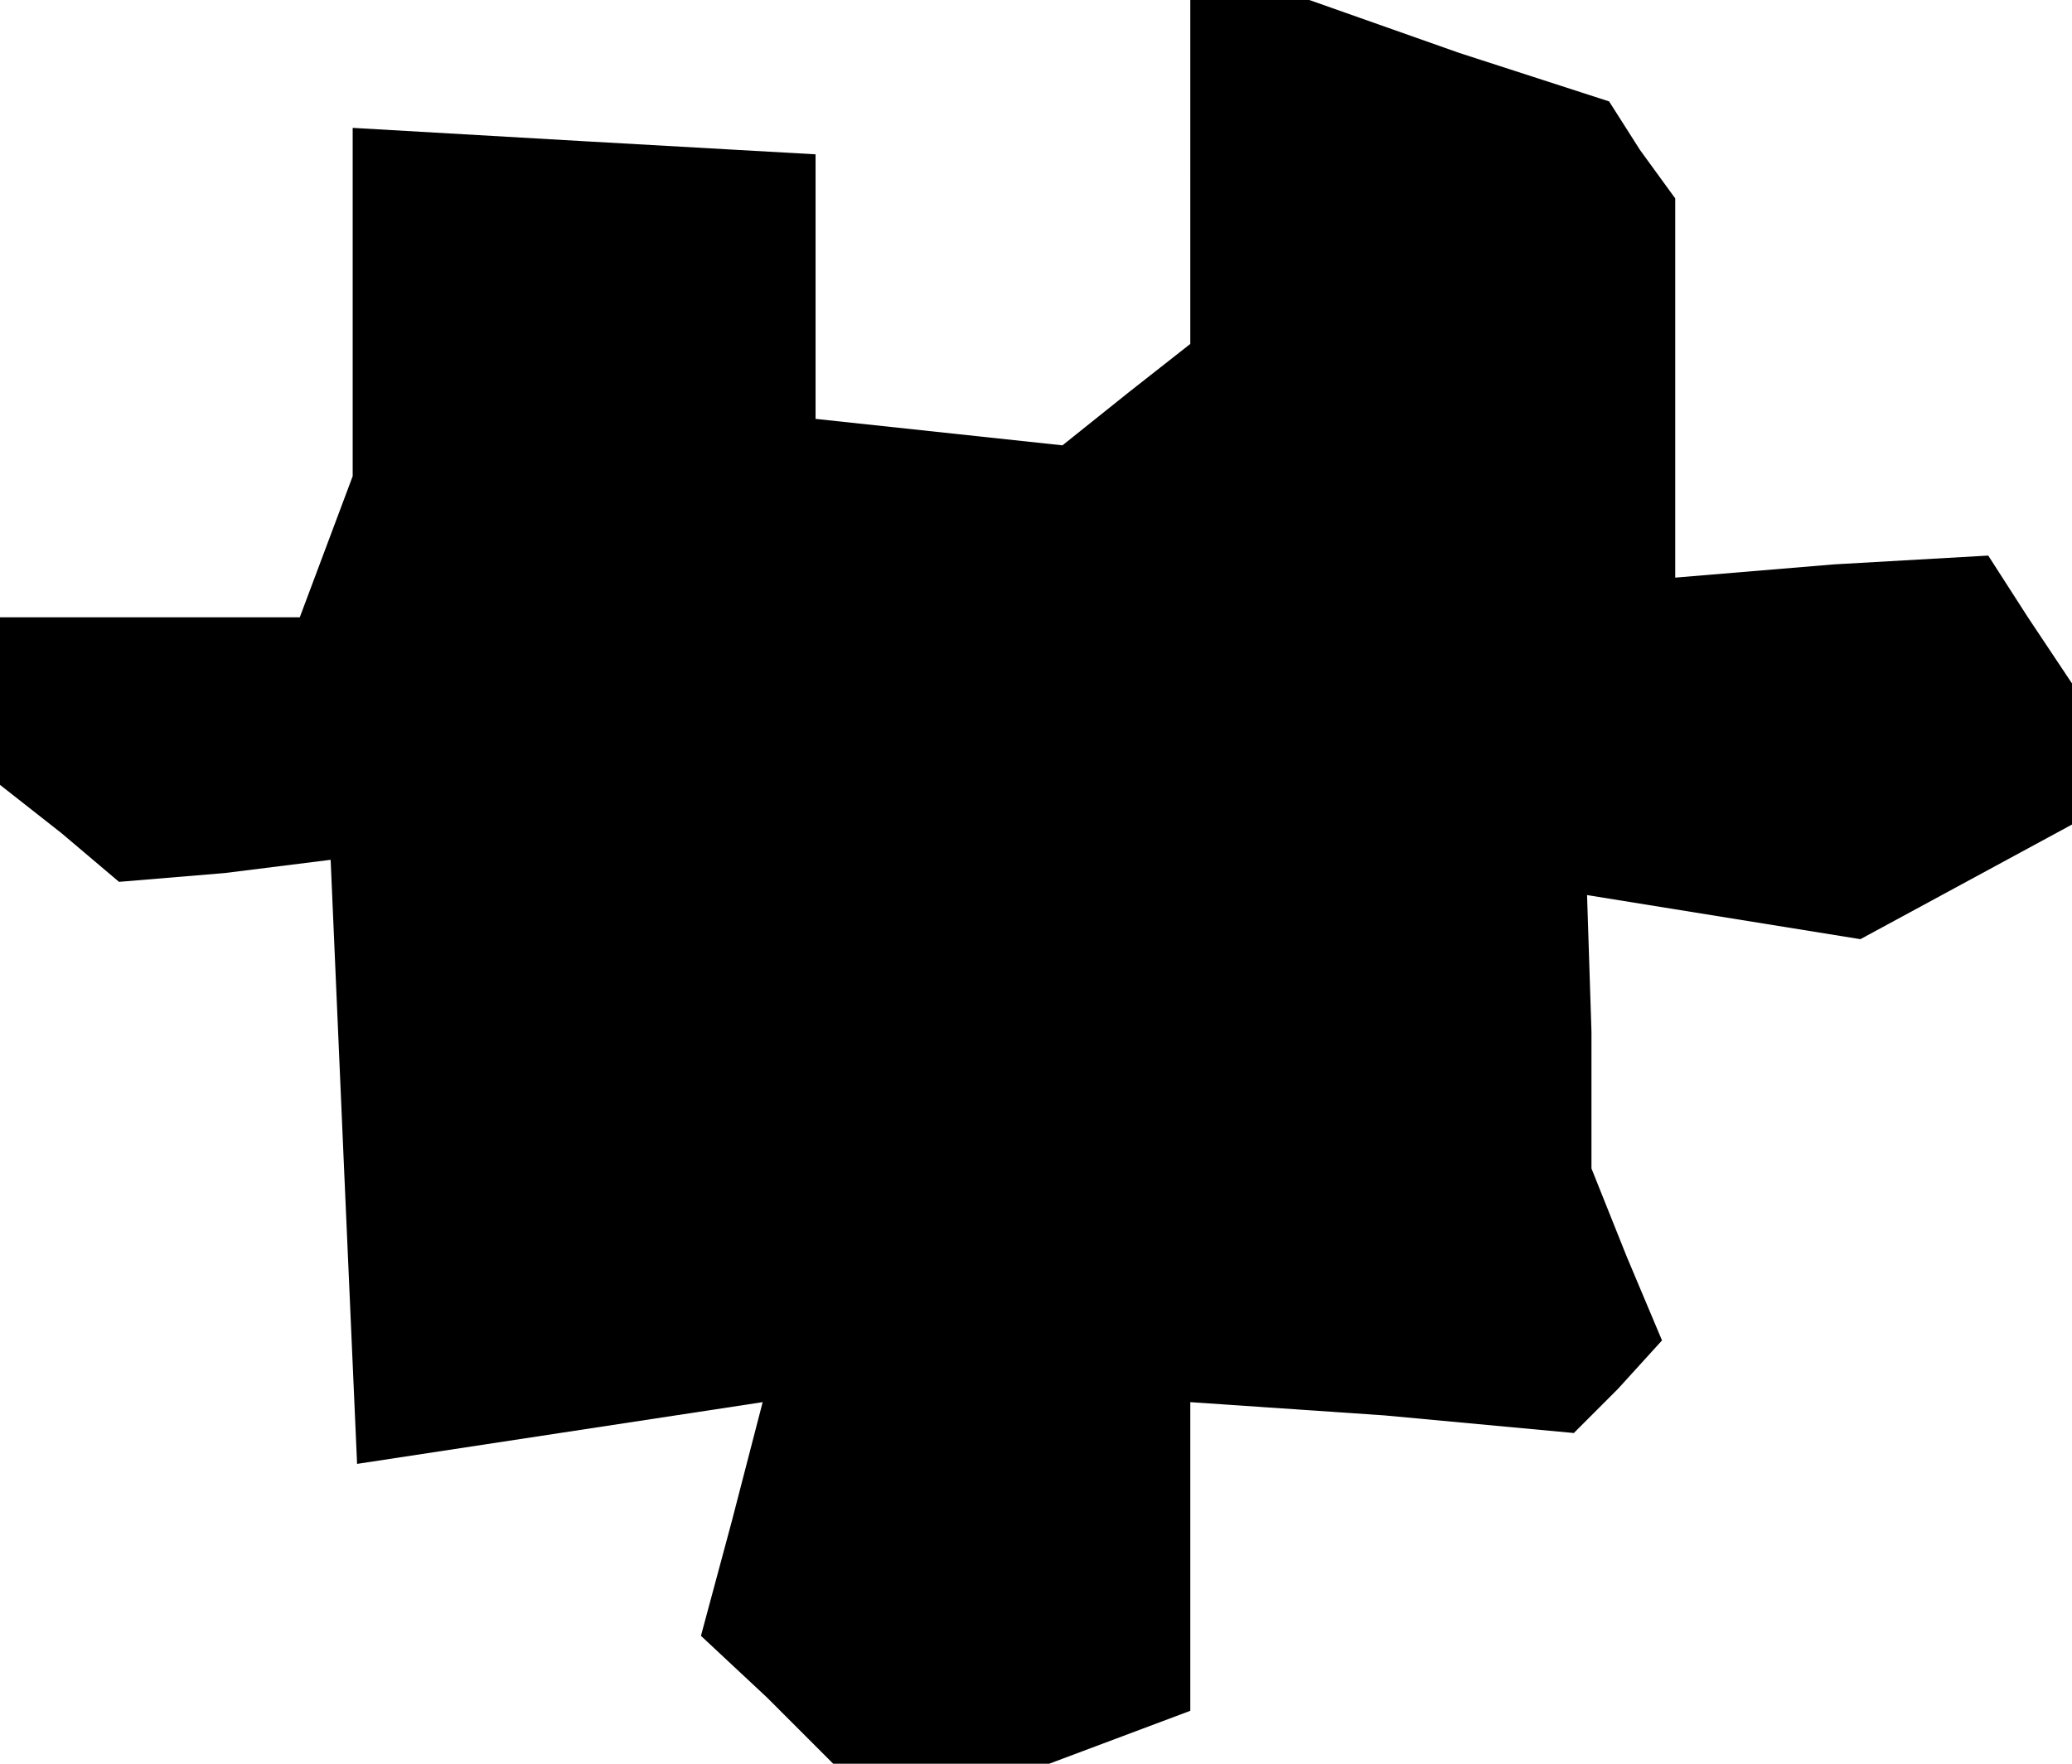 <?xml version="1.0" standalone="no"?>
<!DOCTYPE svg PUBLIC "-//W3C//DTD SVG 20010904//EN"
 "http://www.w3.org/TR/2001/REC-SVG-20010904/DTD/svg10.dtd">
<svg version="1.0" xmlns="http://www.w3.org/2000/svg"
 width="47pt" height="40pt" viewBox="0 0 47 40"
 preserveAspectRatio="xMidYMid meet">
<g transform="translate(0,40) scale(0.1,-0.1)"
fill="#000000" stroke="none">
<path d="M270 361 l0 -39 -14 -11 -15 -12 -28 3 -28 3 0 30 0 30 -53 3 -52 3
0 -40 0 -39 -6 -16 -6 -16 -34 0 -34 0 0 -19 0 -19 14 -11 13 -11 24 2 24 3 3
-69 3 -68 46 7 46 7 -7 -27 -7 -26 15 -14 15 -15 24 0 25 0 16 6 16 6 0 35 0
35 44 -3 43 -4 10 10 10 11 -8 19 -8 20 0 31 -1 31 31 -5 31 -5 24 13 24 13 0
16 0 16 -10 15 -9 14 -35 -2 -36 -3 0 43 0 43 -8 11 -7 11 -34 11 -34 12 -13
0 -14 0 0 -39z"/>
</g>
</svg>
